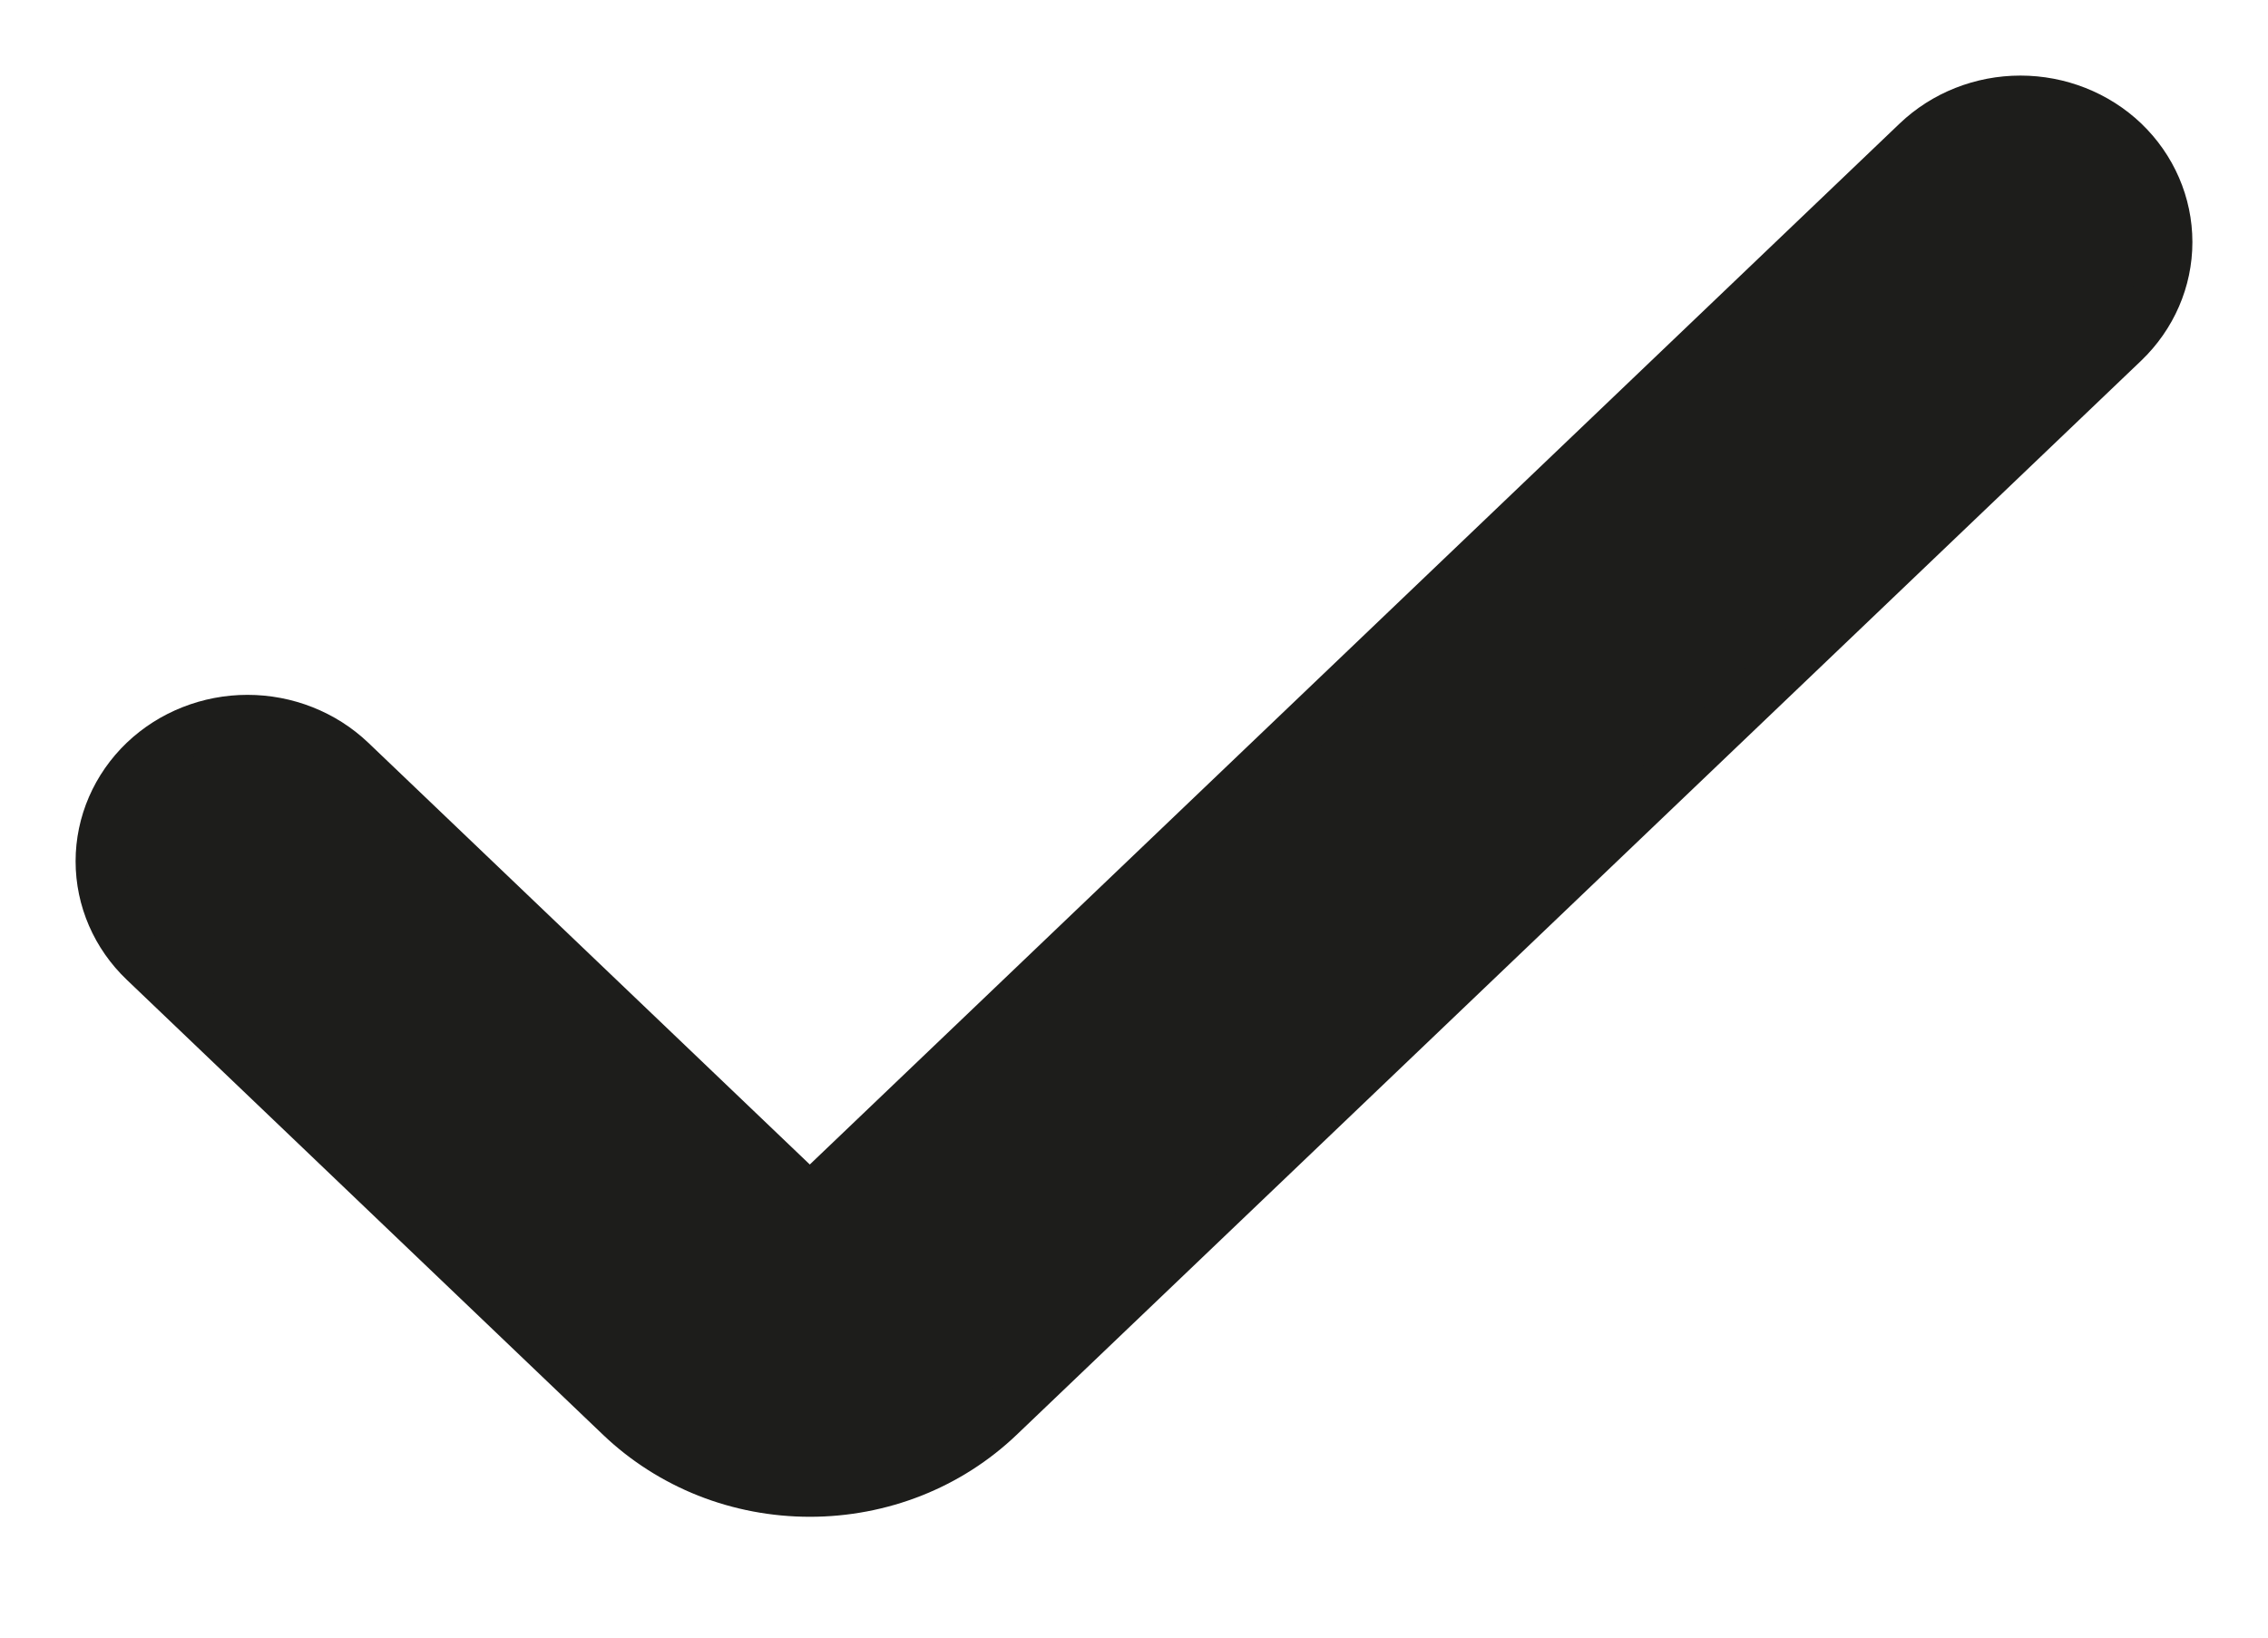 <svg width="18" height="13" viewBox="0 0 18 13" fill="none" xmlns="http://www.w3.org/2000/svg">
<path d="M2.785 6.041L2.785 6.041C2.566 5.832 2.27 5.716 1.964 5.716C1.659 5.716 1.363 5.832 1.144 6.041L1.144 6.041C0.925 6.251 0.8 6.537 0.8 6.837C0.8 7.138 0.925 7.424 1.144 7.633L1.144 7.633L4.925 11.246C5.123 11.435 5.358 11.585 5.615 11.687C5.873 11.789 6.149 11.841 6.428 11.841C6.706 11.841 6.982 11.789 7.24 11.687C7.498 11.585 7.732 11.435 7.93 11.246L16.856 2.718L16.856 2.718C17.075 2.508 17.2 2.222 17.2 1.922C17.2 1.621 17.075 1.335 16.856 1.125L16.856 1.125C16.637 0.916 16.341 0.8 16.035 0.8C15.729 0.8 15.434 0.916 15.215 1.125L15.215 1.125L6.427 9.521L2.785 6.041Z" fill="#1D1D1B" stroke="#1D1D1B" stroke-width="0.4"/>
</svg>
